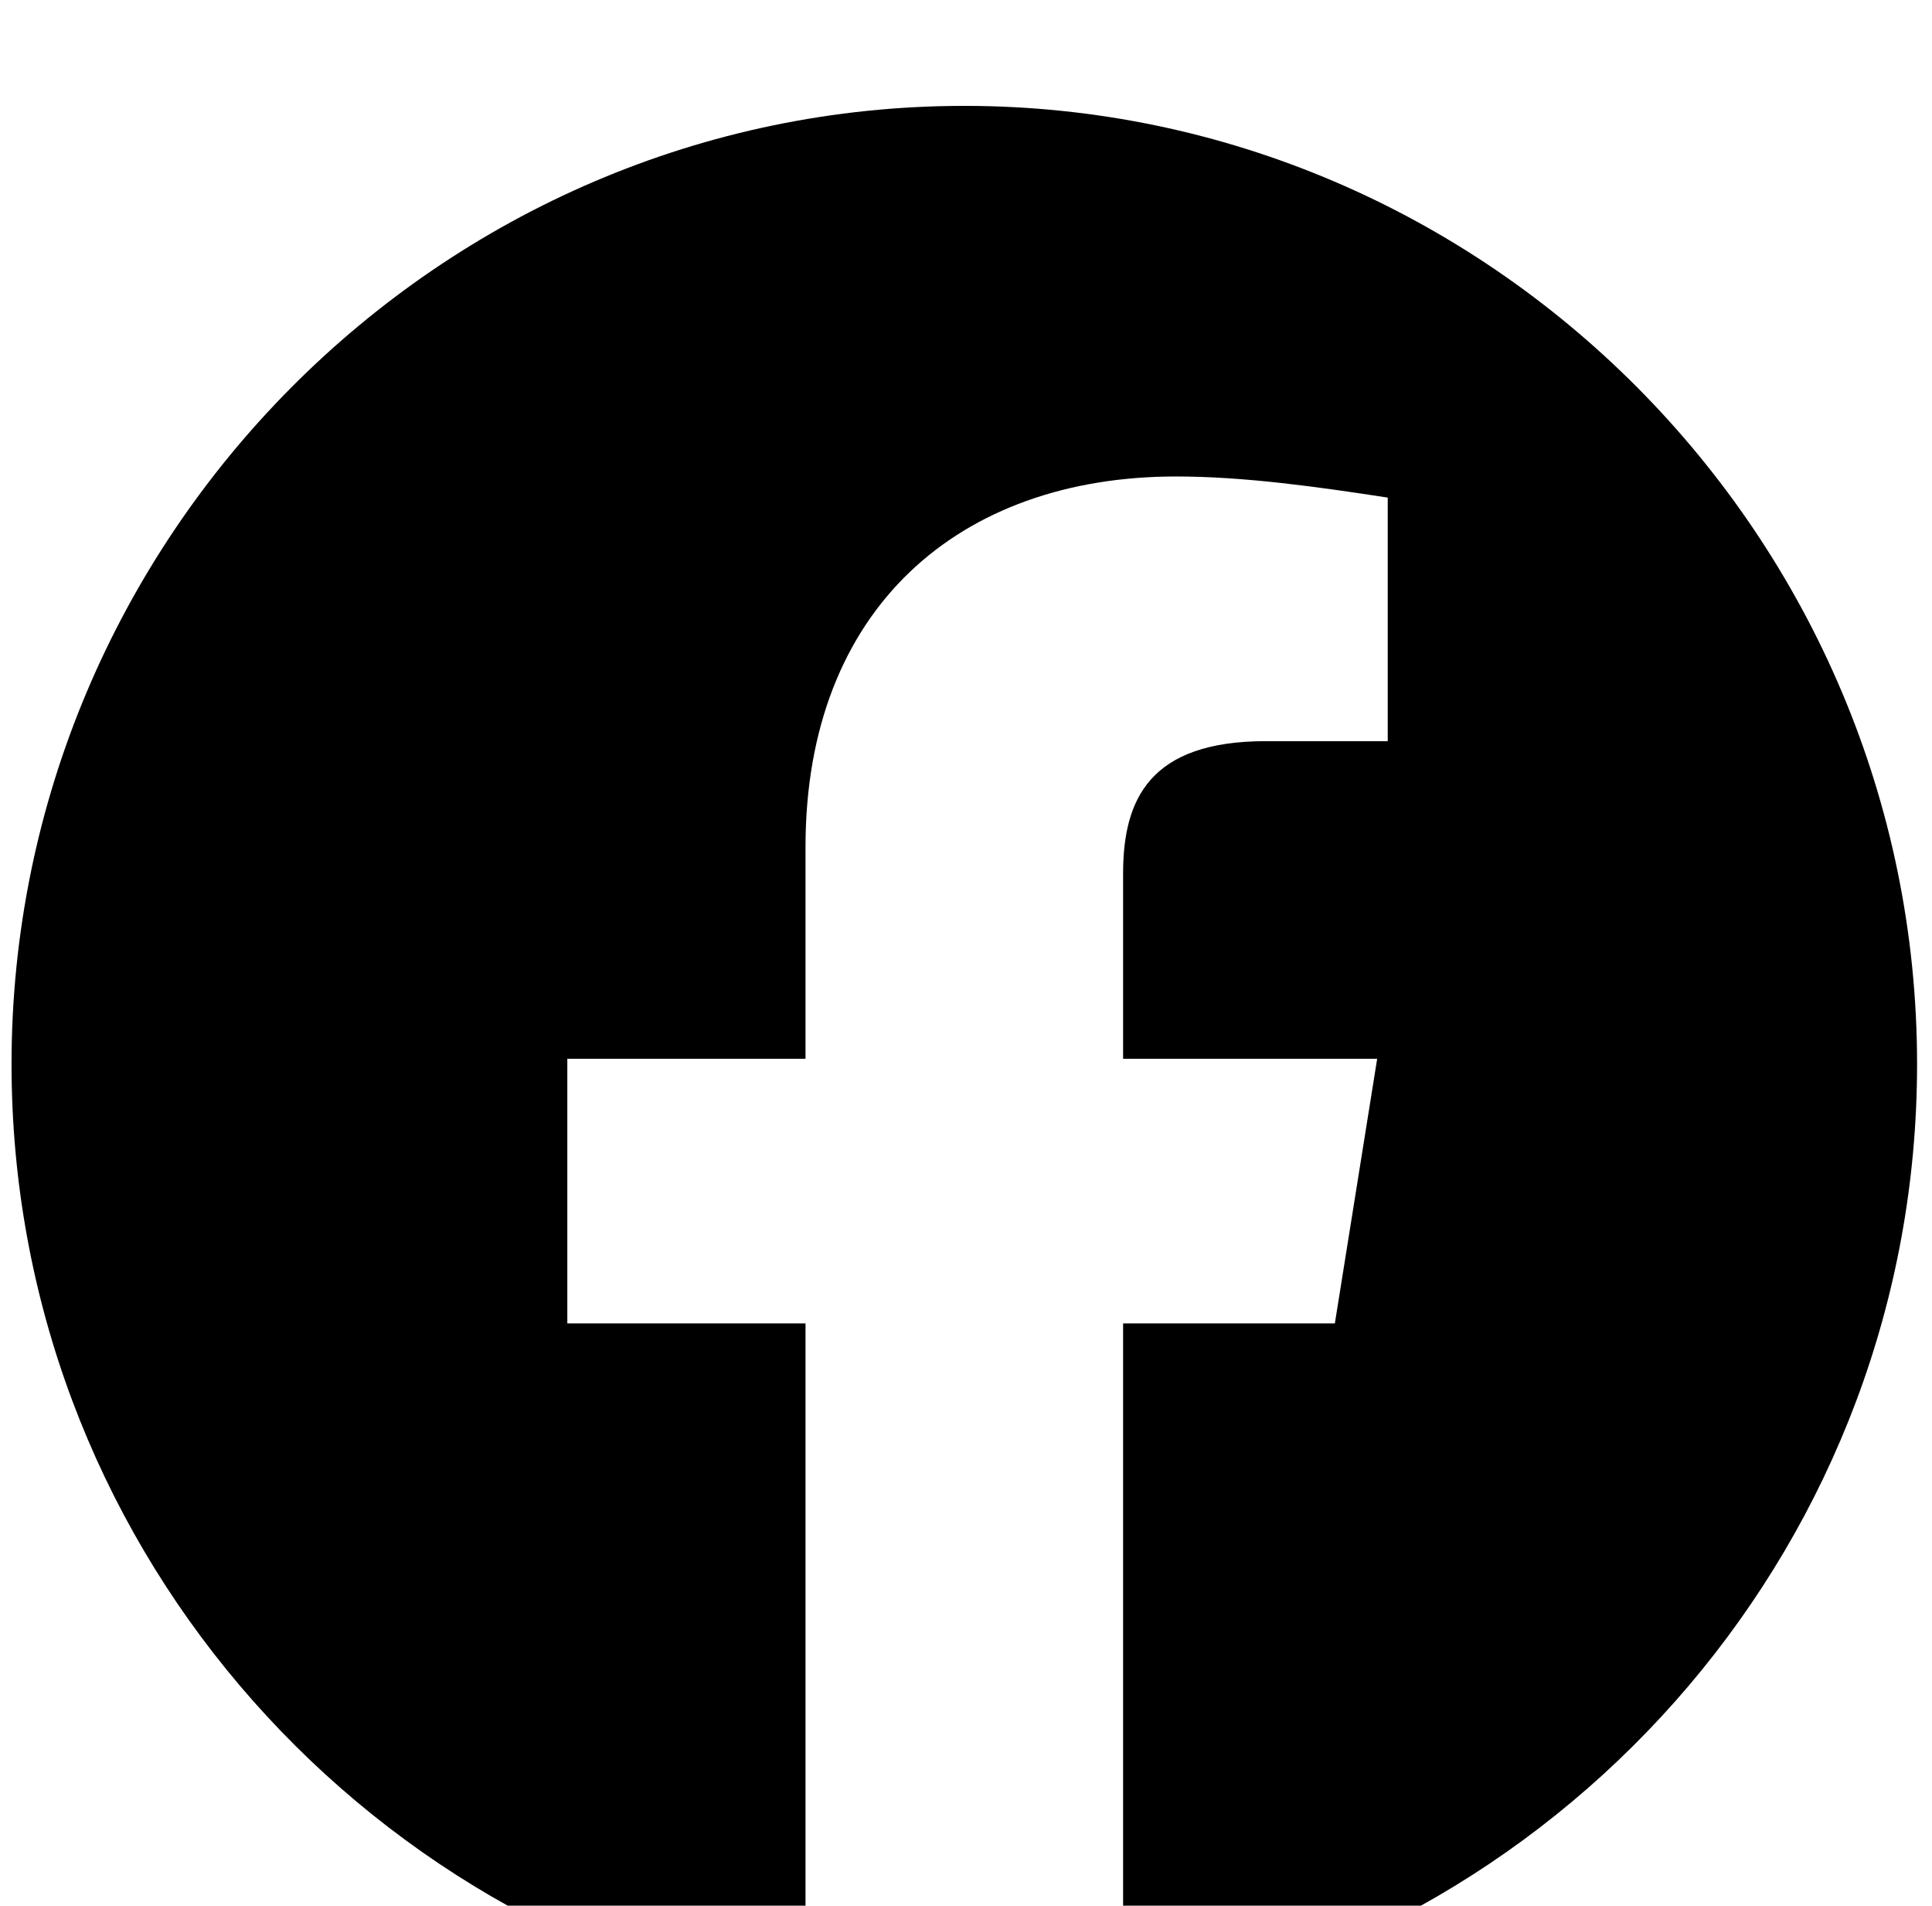 <svg width="73" height="72" viewBox="0 0 73 72" fill="none" xmlns="http://www.w3.org/2000/svg">
<g filter="url(#filter0_d_50_128)">
<path fill-rule="evenodd" clip-rule="evenodd" d="M0.436 36.201C0.436 54.099 13.435 68.982 30.436 72V45.999H21.436V36H30.436V27.999C30.436 18.999 36.235 14.001 44.437 14.001C47.035 14.001 49.837 14.4 52.435 14.799V24H47.836C43.435 24 42.436 26.199 42.436 29.001V36H52.036L50.437 45.999H42.436V72C59.437 68.982 72.436 54.102 72.436 36.201C72.436 16.29 56.236 0 36.436 0C16.636 0 0.436 16.29 0.436 36.201Z" fill="black"/>
</g>
<defs>
<filter id="filter0_d_50_128" x="-3.564" y="0" width="80" height="80" filterUnits="userSpaceOnUse" color-interpolation-filters="sRGB">
<feFlood flood-opacity="0" result="BackgroundImageFix"/>
<feColorMatrix in="SourceAlpha" type="matrix" values="0 0 0 0 0 0 0 0 0 0 0 0 0 0 0 0 0 0 127 0" result="hardAlpha"/>
<feOffset dy="4"/>
<feGaussianBlur stdDeviation="2"/>
<feComposite in2="hardAlpha" operator="out"/>
<feColorMatrix type="matrix" values="0 0 0 0 0 0 0 0 0 0 0 0 0 0 0 0 0 0 0.25 0"/>
<feBlend mode="normal" in2="BackgroundImageFix" result="effect1_dropShadow_50_128"/>
<feBlend mode="normal" in="SourceGraphic" in2="effect1_dropShadow_50_128" result="shape"/>
</filter>
</defs>
</svg>
